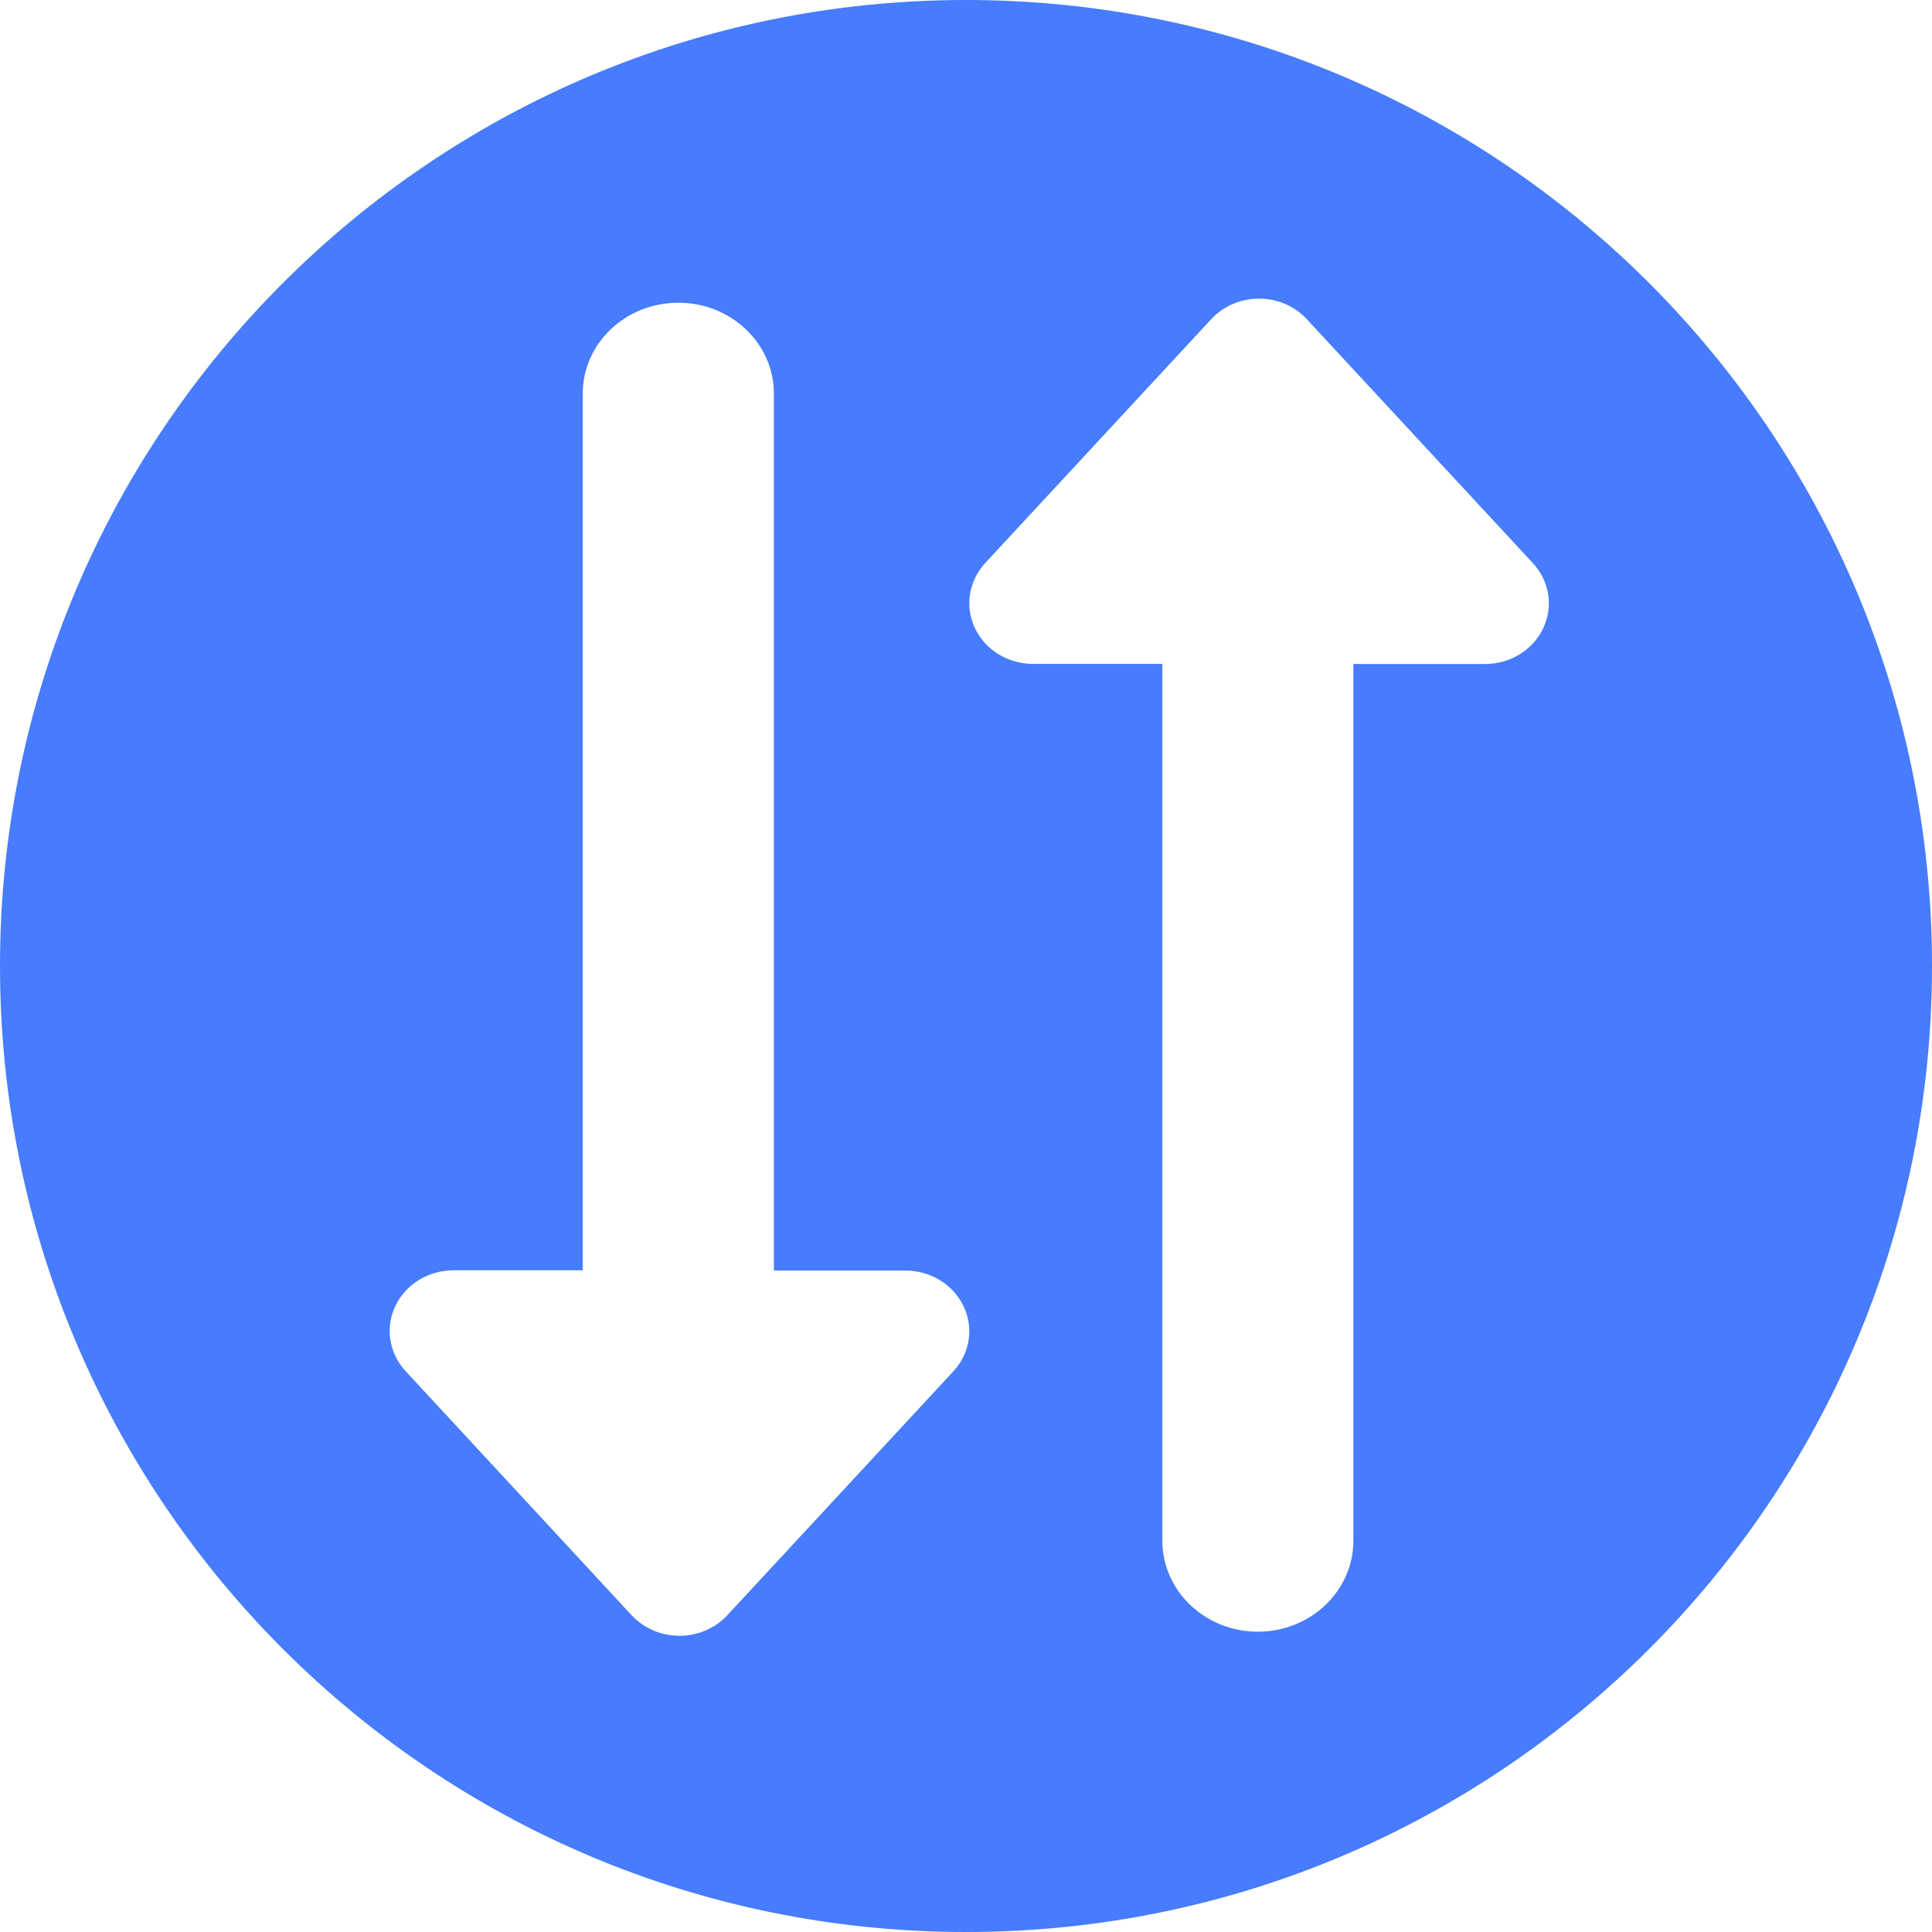 <?xml version="1.0" encoding="UTF-8"?>
<svg width="16px" height="16px" viewBox="0 0 16 16" version="1.1" xmlns="http://www.w3.org/2000/svg" xmlns:xlink="http://www.w3.org/1999/xlink">
    <title>Export_Import</title>
    <g id="一些图标" stroke="none" stroke-width="1" fill="none" fill-rule="evenodd">
        <g id="编组" fill="#467CFD" fill-rule="nonzero">
            <path d="M8,16 C3.582,16 0,12.418 0,8 C0,3.582 3.582,0 8,0 C12.418,0 16,3.582 16,8 C16,12.418 12.418,16 8,16 Z M4.826,10.52 L3.754,10.52 C3.547,10.521 3.359,10.636 3.274,10.816 C3.189,10.996 3.222,11.206 3.358,11.354 L5.231,13.377 C5.332,13.485 5.476,13.547 5.627,13.547 C5.779,13.547 5.923,13.485 6.023,13.377 L7.896,11.356 C8.033,11.208 8.066,10.998 7.98,10.818 C7.895,10.638 7.707,10.523 7.5,10.522 L6.409,10.522 L6.409,3.26 C6.409,2.844 6.055,2.507 5.618,2.507 C5.18,2.507 4.826,2.844 4.826,3.26 L4.826,10.52 Z M9.626,5.499 L9.626,12.759 C9.626,13.175 9.98,13.513 10.417,13.513 C10.854,13.513 11.208,13.175 11.208,12.759 L11.208,5.499 L12.299,5.499 C12.507,5.499 12.695,5.383 12.78,5.203 C12.866,5.023 12.832,4.812 12.695,4.664 L10.822,2.643 C10.722,2.535 10.578,2.473 10.427,2.473 C10.275,2.473 10.131,2.535 10.031,2.643 L8.158,4.664 C8.022,4.812 7.989,5.023 8.074,5.202 C8.159,5.382 8.347,5.498 8.554,5.498 L9.626,5.498 L9.626,5.499 Z" id="形状"></path>
        </g>
    </g>
</svg>